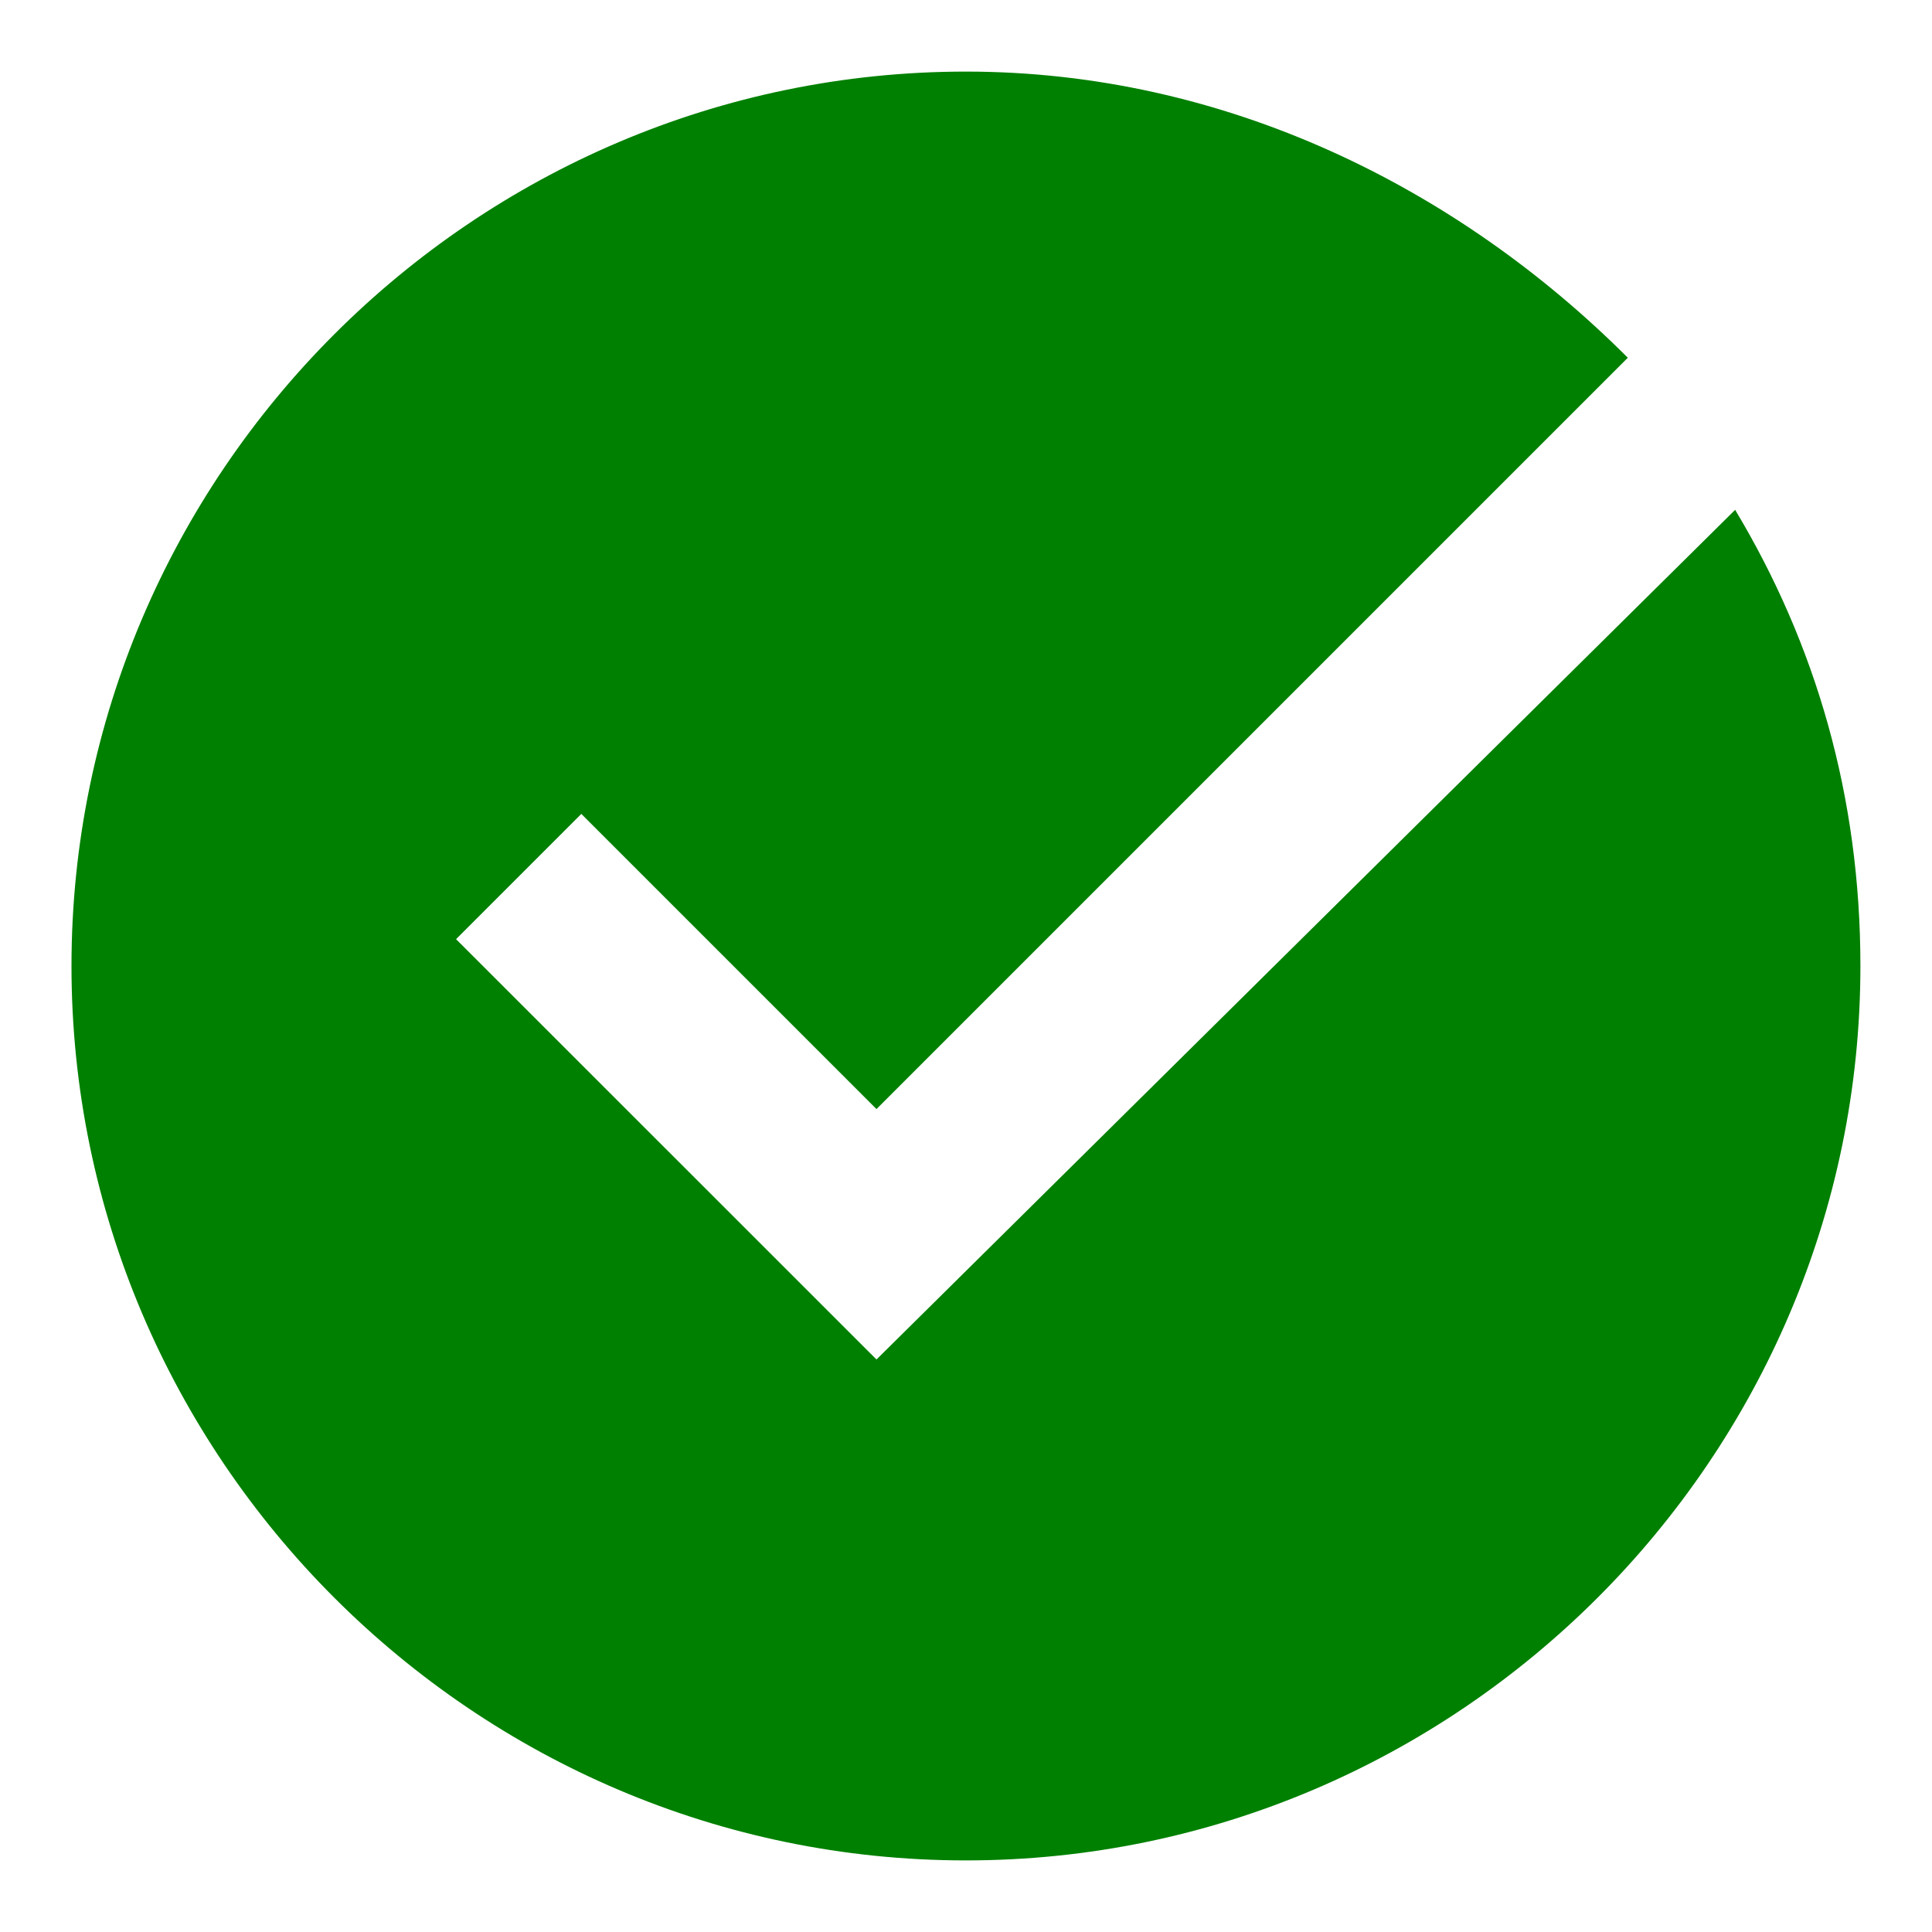<svg width="18" height="18" viewBox="0 0 18 18" fill="none" xmlns="http://www.w3.org/2000/svg">
<path d="M8.166 12.666L4.249 8.75L5.416 7.583L8.166 10.333L15.166 3.333C13.583 1.75 11.416 0.667 8.999 0.667C4.416 0.667 0.666 4.417 0.666 9C0.666 13.583 4.416 17.333 8.999 17.333C13.583 17.333 17.333 13.583 17.333 9C17.333 7.417 16.916 6 16.166 4.75L8.166 12.666Z" fill="#008000"/>
</svg>
